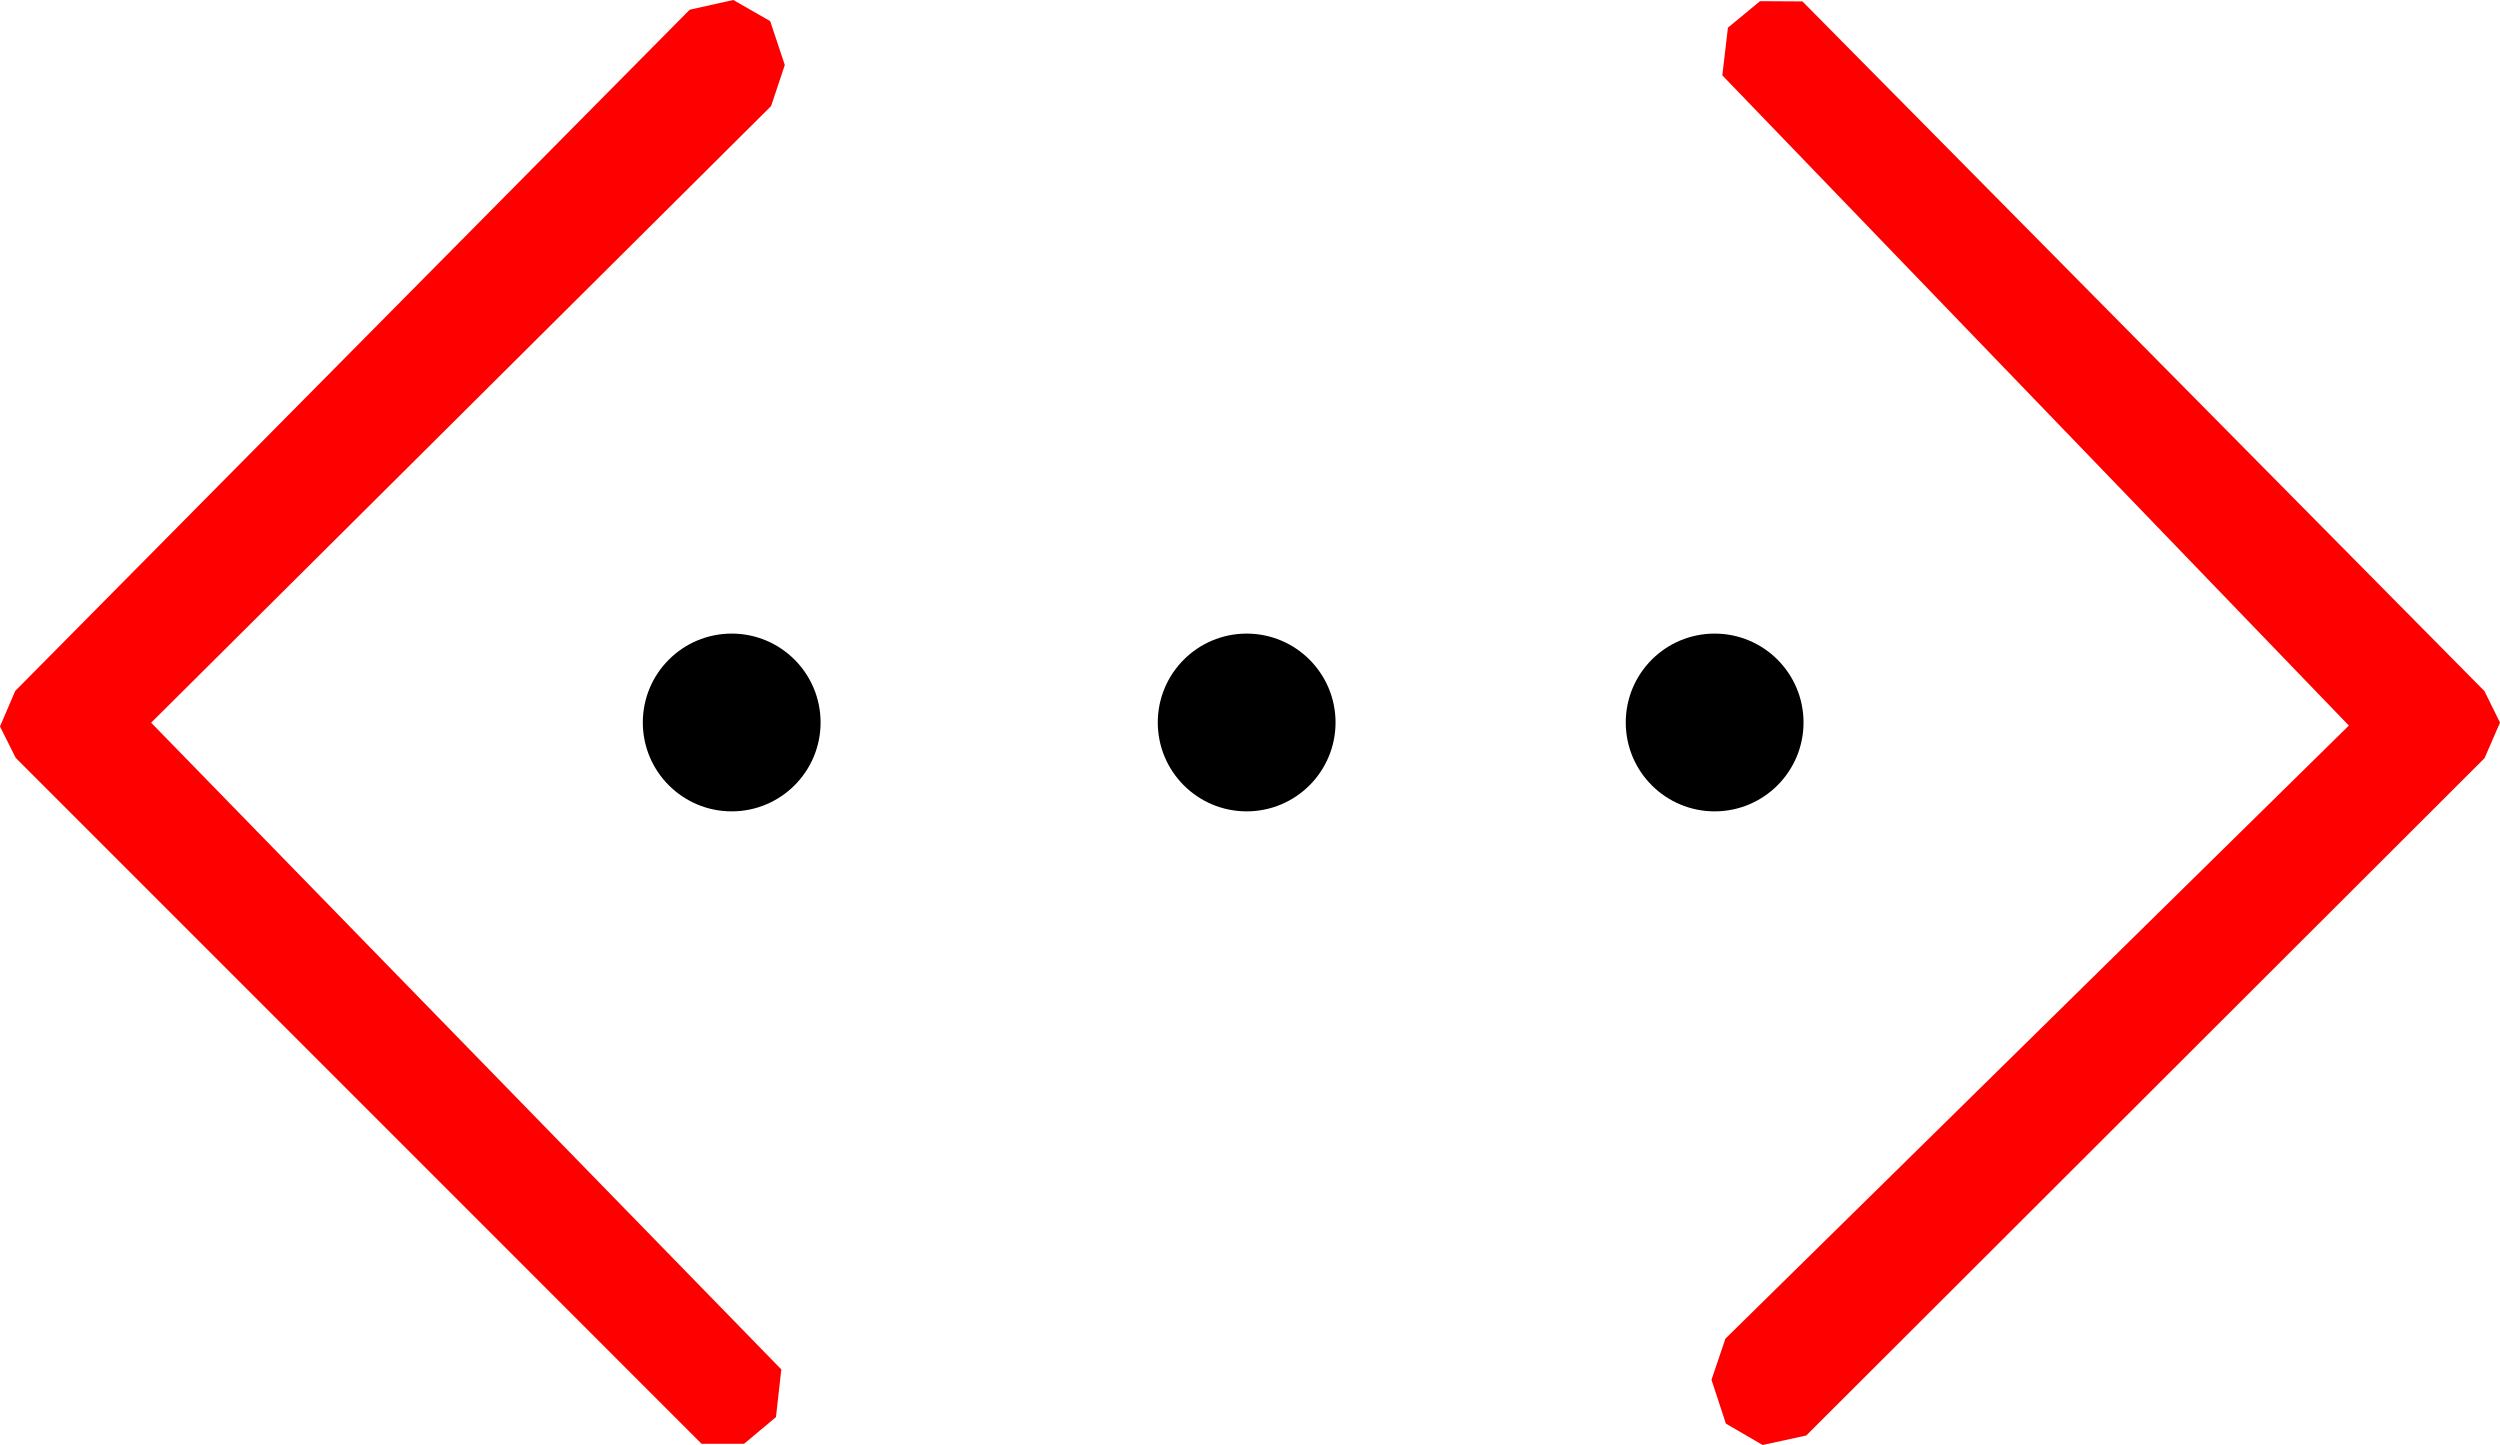 <?xml version="1.0" encoding="utf-8"?>
<!-- Generator: Adobe Illustrator 12.0.0, SVG Export Plug-In . SVG Version: 6.00 Build 51448)  -->
<!DOCTYPE svg PUBLIC "-//W3C//DTD SVG 1.1//EN" "http://www.w3.org/Graphics/SVG/1.1/DTD/svg11.dtd">
<svg  version="1.1" id="Layer_2" xmlns="http://www.w3.org/2000/svg" xmlns:xlink="http://www.w3.org/1999/xlink" width="62.102" height="35.896"
	 viewBox="0 0 62.102 35.896" overflow="visible" enable-background="new 0 0 62.102 35.896" xml:space="preserve">
<polygon fill="#FF0000" stroke="#FF0000" points="3.051,17.947 18.885,34.197 18.801,34.947 18.301,35.365 17.635,35.365 
	0.801,18.53 0.551,18.03 0.801,17.447 17.385,0.697 18.135,0.53 18.718,0.864 18.968,1.614 18.718,2.364 "/>
<polygon fill="#FF0000" stroke="#FF0000" points="59.051,18.033 43.308,1.695 43.396,0.945 43.898,0.53 44.564,0.534 61.304,17.462 
	61.551,17.963 61.298,18.546 44.62,35.201 43.869,35.365 43.288,35.027 43.042,34.277 43.296,33.527 "/>
<circle id="_x3C_dot3_x3E_" stroke="#000000" cx="18.176" cy="17.947" r="1.708"/>
<circle id="_x3C_dot2_x3E_" stroke="#000000" cx="30.968" cy="17.947" r="1.708"/>
<circle id="_x3C_dot1_x3E_" stroke="#000000" cx="42.593" cy="17.947" r="1.708"/>
</svg>
